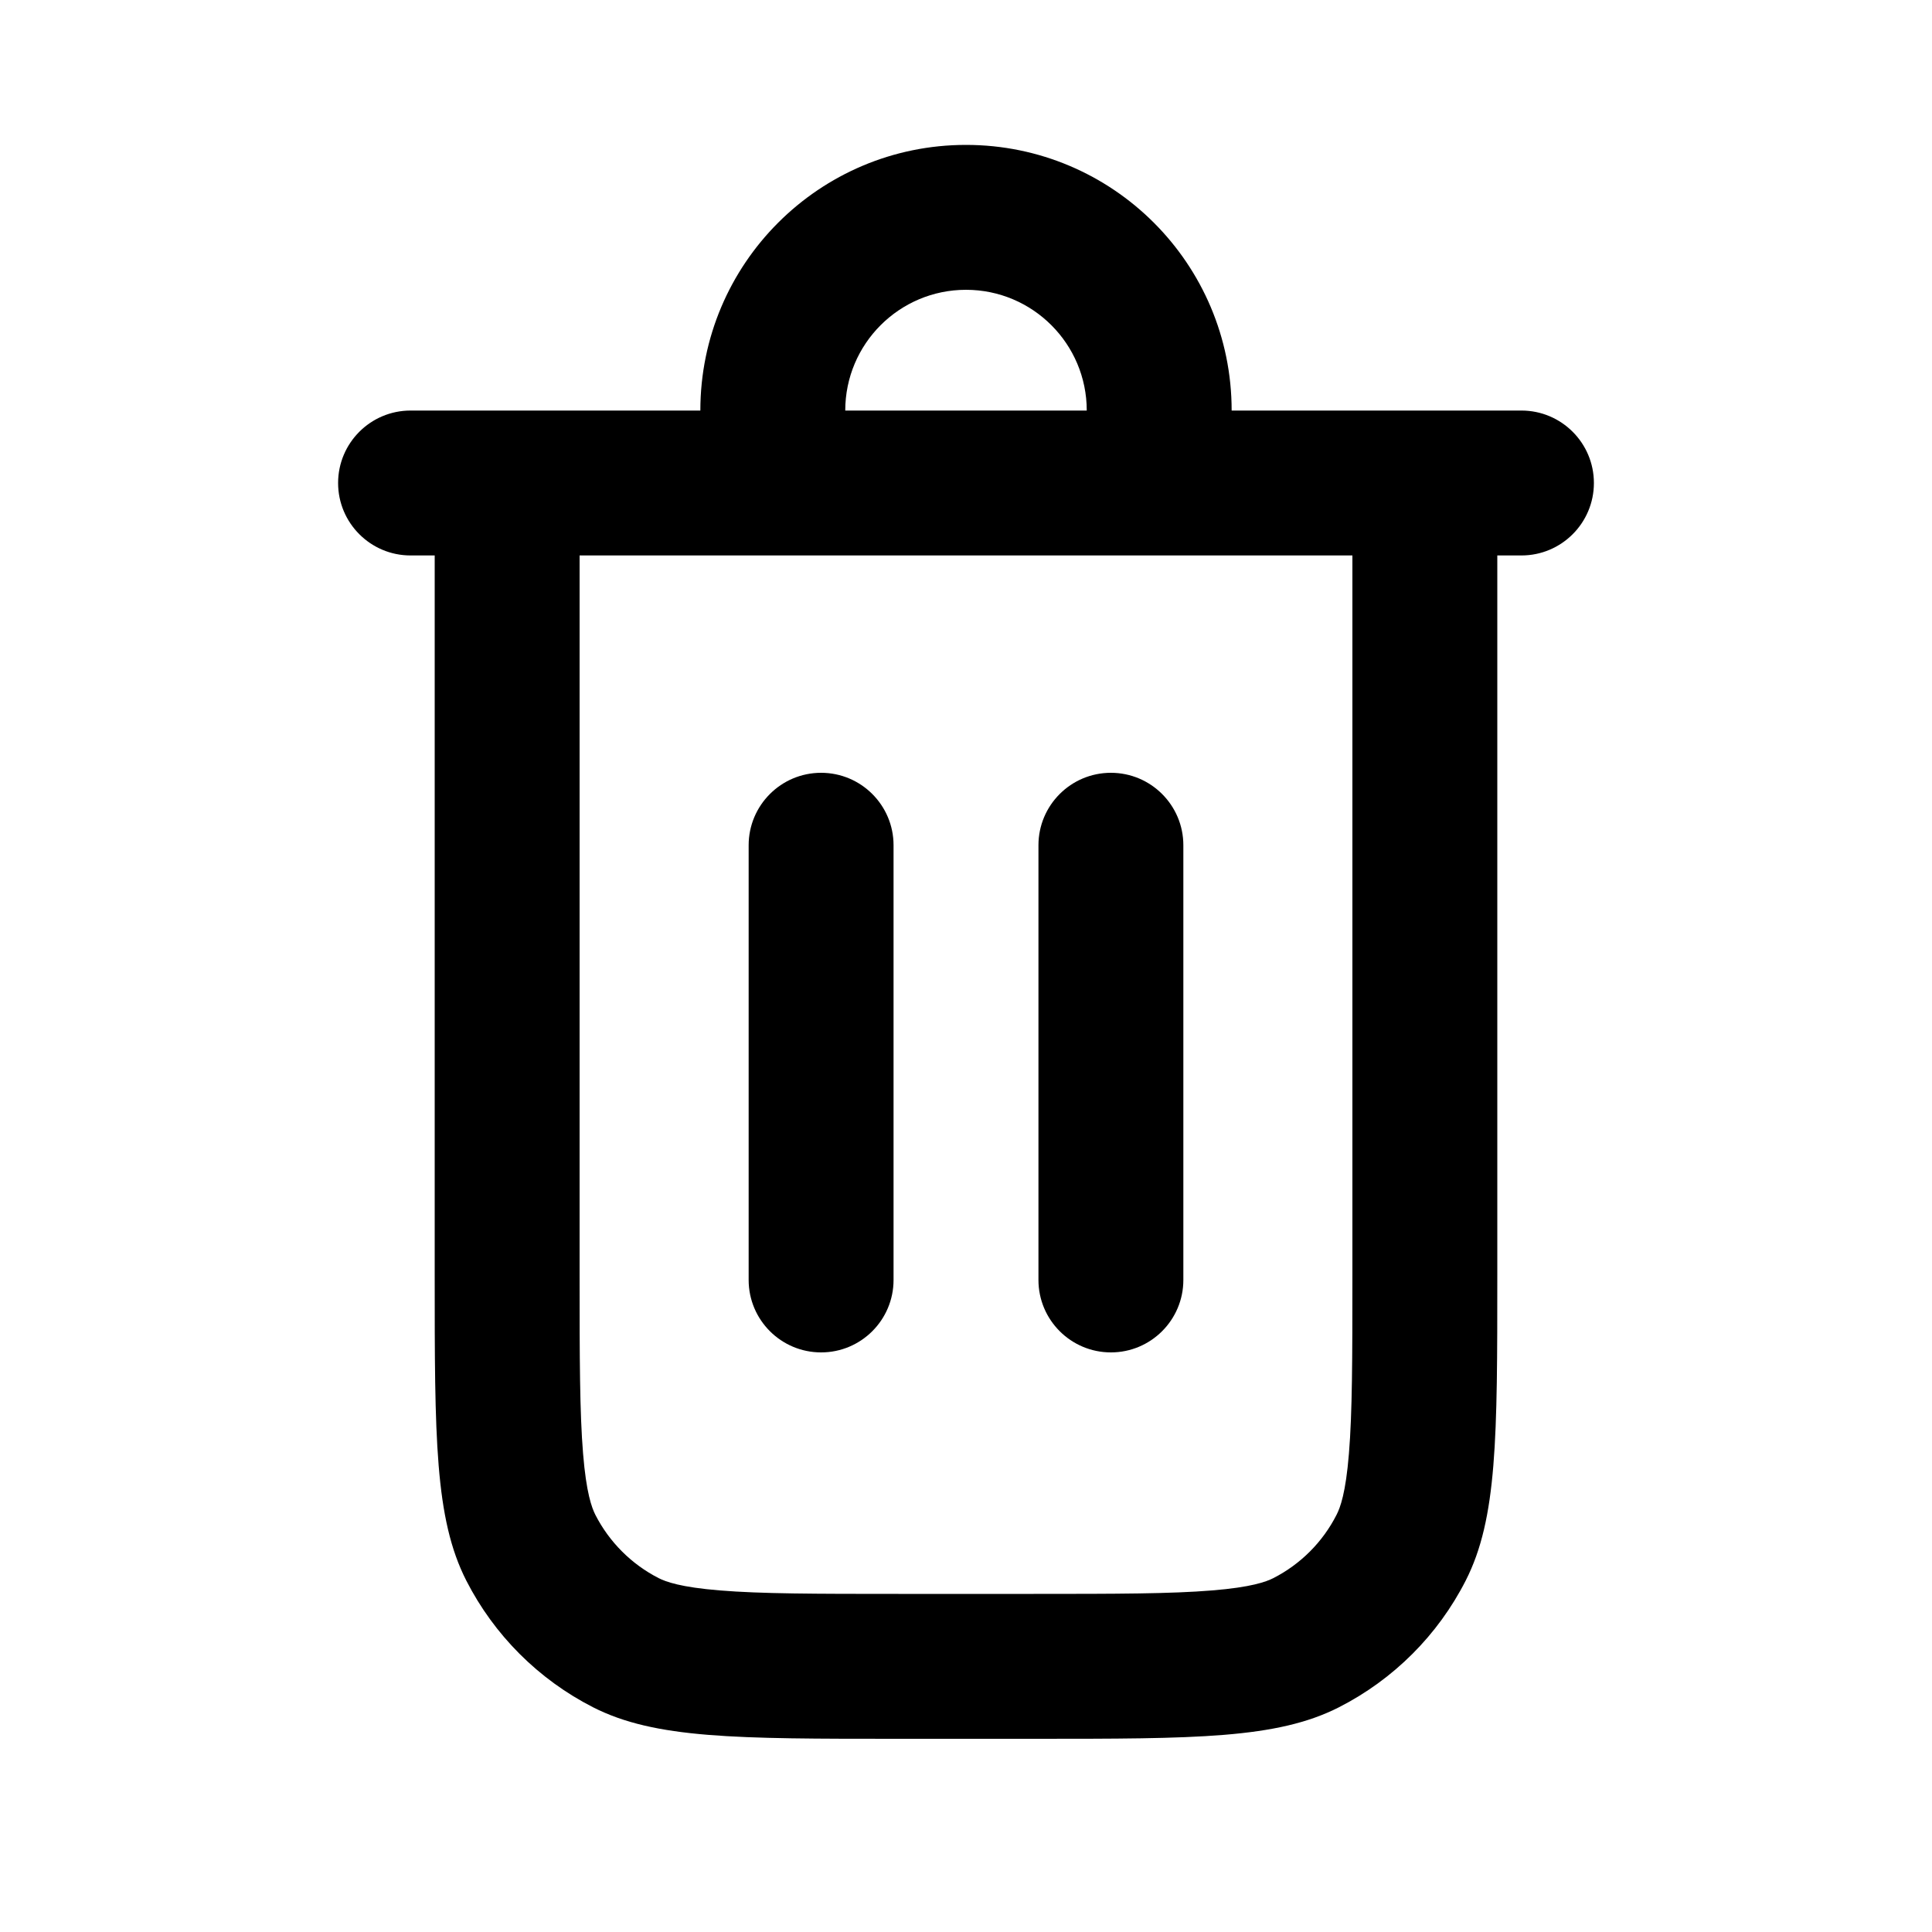 <svg width="20" height="20" viewBox="0 0 20 20" fill="none" xmlns="http://www.w3.org/2000/svg">
<path d="M11.5 8C11.914 8 12.25 8.336 12.25 8.75V13.25C12.25 13.664 11.914 14 11.5 14C11.086 14 10.75 13.664 10.75 13.25V8.75C10.75 8.336 11.086 8 11.5 8Z" fill="black"/>
<path d="M9.25 8.75C9.25 8.336 8.914 8 8.5 8C8.086 8 7.75 8.336 7.75 8.75V13.25C7.75 13.664 8.086 14 8.5 14C8.914 14 9.25 13.664 9.25 13.25V8.75Z" fill="black"/>
<path fill-rule="evenodd" clip-rule="evenodd" d="M7.25 4.25C7.25 2.731 8.481 1.5 10 1.5C11.519 1.5 12.75 2.731 12.75 4.25H15.75C16.164 4.25 16.5 4.586 16.5 5C16.5 5.414 16.164 5.75 15.75 5.75H15.5L15.5 13.2C15.5 14.88 15.5 15.72 15.173 16.362C14.885 16.927 14.426 17.385 13.862 17.673C13.22 18 12.38 18 10.7 18H9.3C7.62 18 6.78 18 6.138 17.673C5.574 17.385 5.115 16.926 4.827 16.362C4.5 15.72 4.5 14.88 4.5 13.2L4.5 5.75H4.25C3.836 5.75 3.5 5.414 3.5 5C3.5 4.586 3.836 4.25 4.25 4.25H7.25ZM8.75 4.25C8.75 3.56 9.31 3 10 3C10.69 3 11.25 3.56 11.25 4.25H8.75ZM6 5.75H14L14 13.2C14 14.065 13.999 14.623 13.964 15.048C13.931 15.456 13.874 15.607 13.836 15.681C13.693 15.963 13.463 16.193 13.181 16.337C13.107 16.374 12.956 16.431 12.548 16.464C12.123 16.499 11.565 16.5 10.7 16.5H9.3C8.435 16.5 7.877 16.499 7.452 16.464C7.044 16.431 6.893 16.374 6.819 16.337C6.537 16.193 6.307 15.963 6.163 15.681C6.126 15.607 6.069 15.456 6.036 15.048C6.001 14.623 6 14.065 6 13.2L6 5.75Z" fill="black"/>
</svg>
